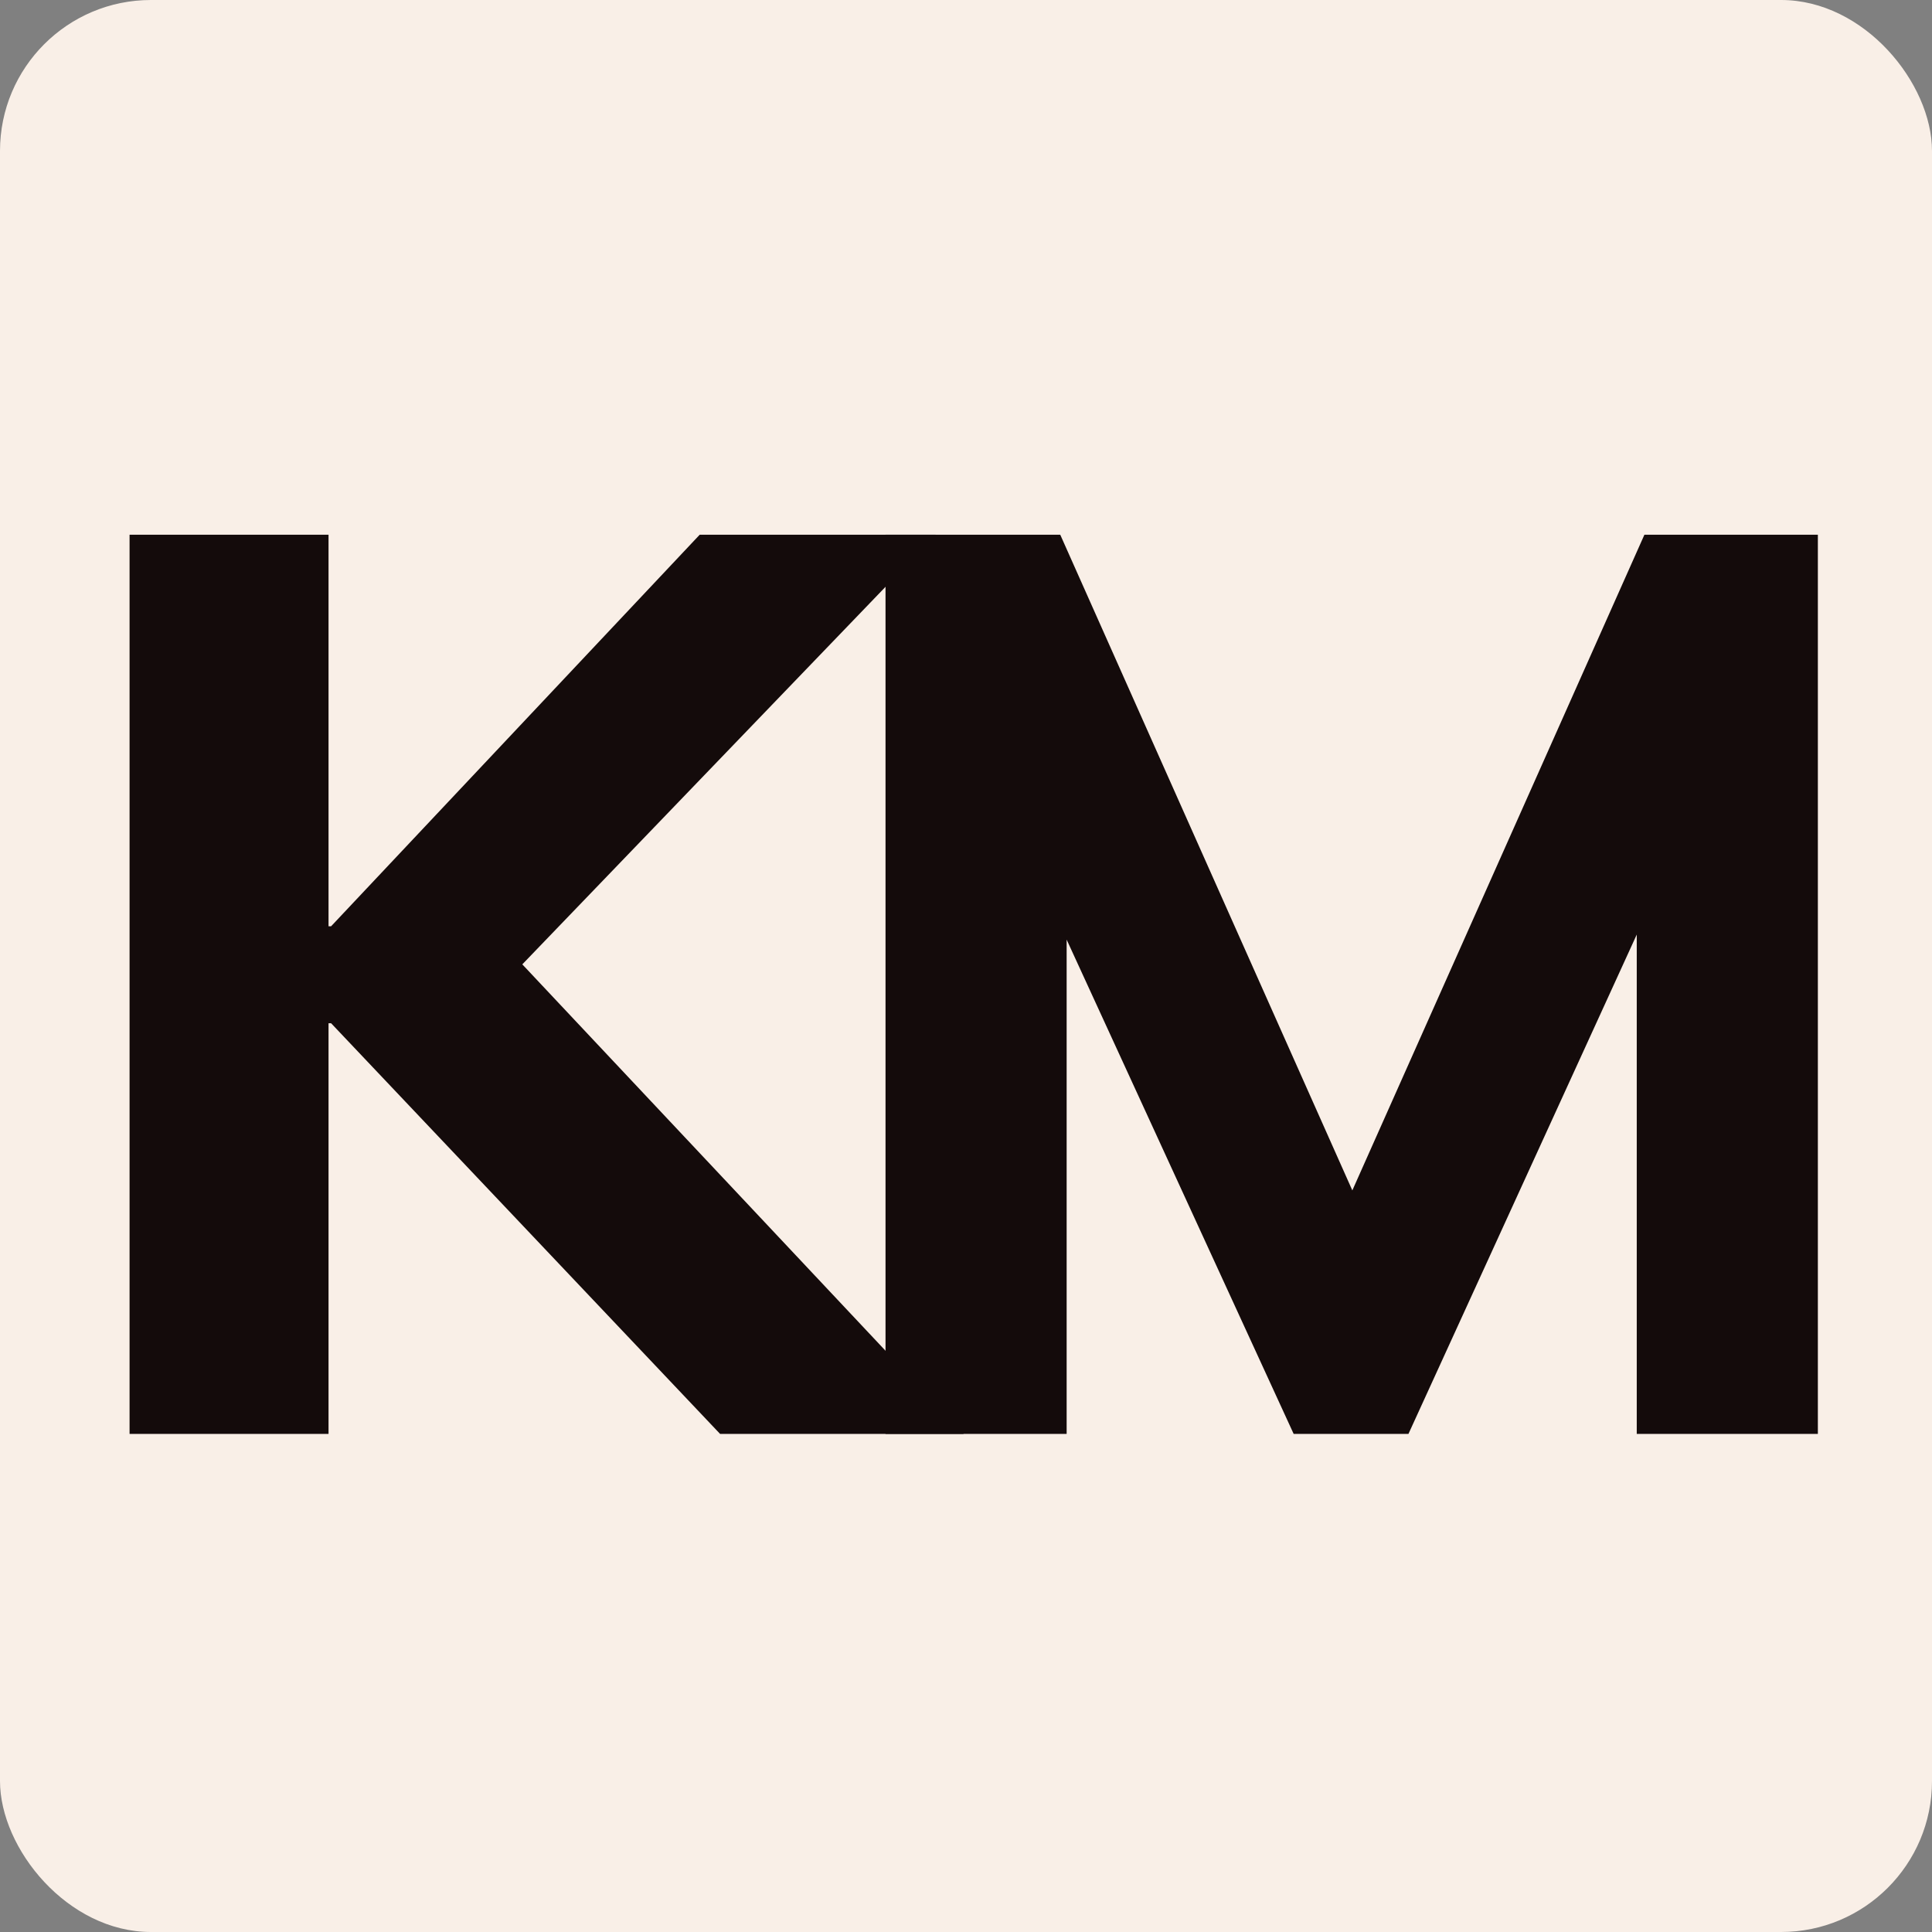 <svg width="256" height="256" viewBox="0 0 256 256" fill="none" xmlns="http://www.w3.org/2000/svg">
<rect x="0" y="0" width="256" height="256" fill="#808080" stroke="none"/>
<g clip-path="url(#clip0_6083_2)">
<rect width="256" height="256" fill="#F9EFE7"/>
<path d="M117.337 190V70.855H140.49L181.895 163.805H176.487L217.892 70.855H240.876V190H216.878V109.049H223.638L186.627 190H171.417L134.237 109.049H141.335V190H117.337Z" fill="#140B0B"/>
<path d="M17.168 190V70.855H43.532V122.738H43.87L92.711 70.855H123.976L63.981 133.216L64.15 122.4L127.694 190H95.415L43.87 135.582H43.532V190H17.168Z" fill="#140B0B"/>
</g>
<defs>
<clipPath id="clip0_6083_2">
<rect width="256" height="256" rx="20" fill="white"/>
</clipPath>
</defs>
</svg>
